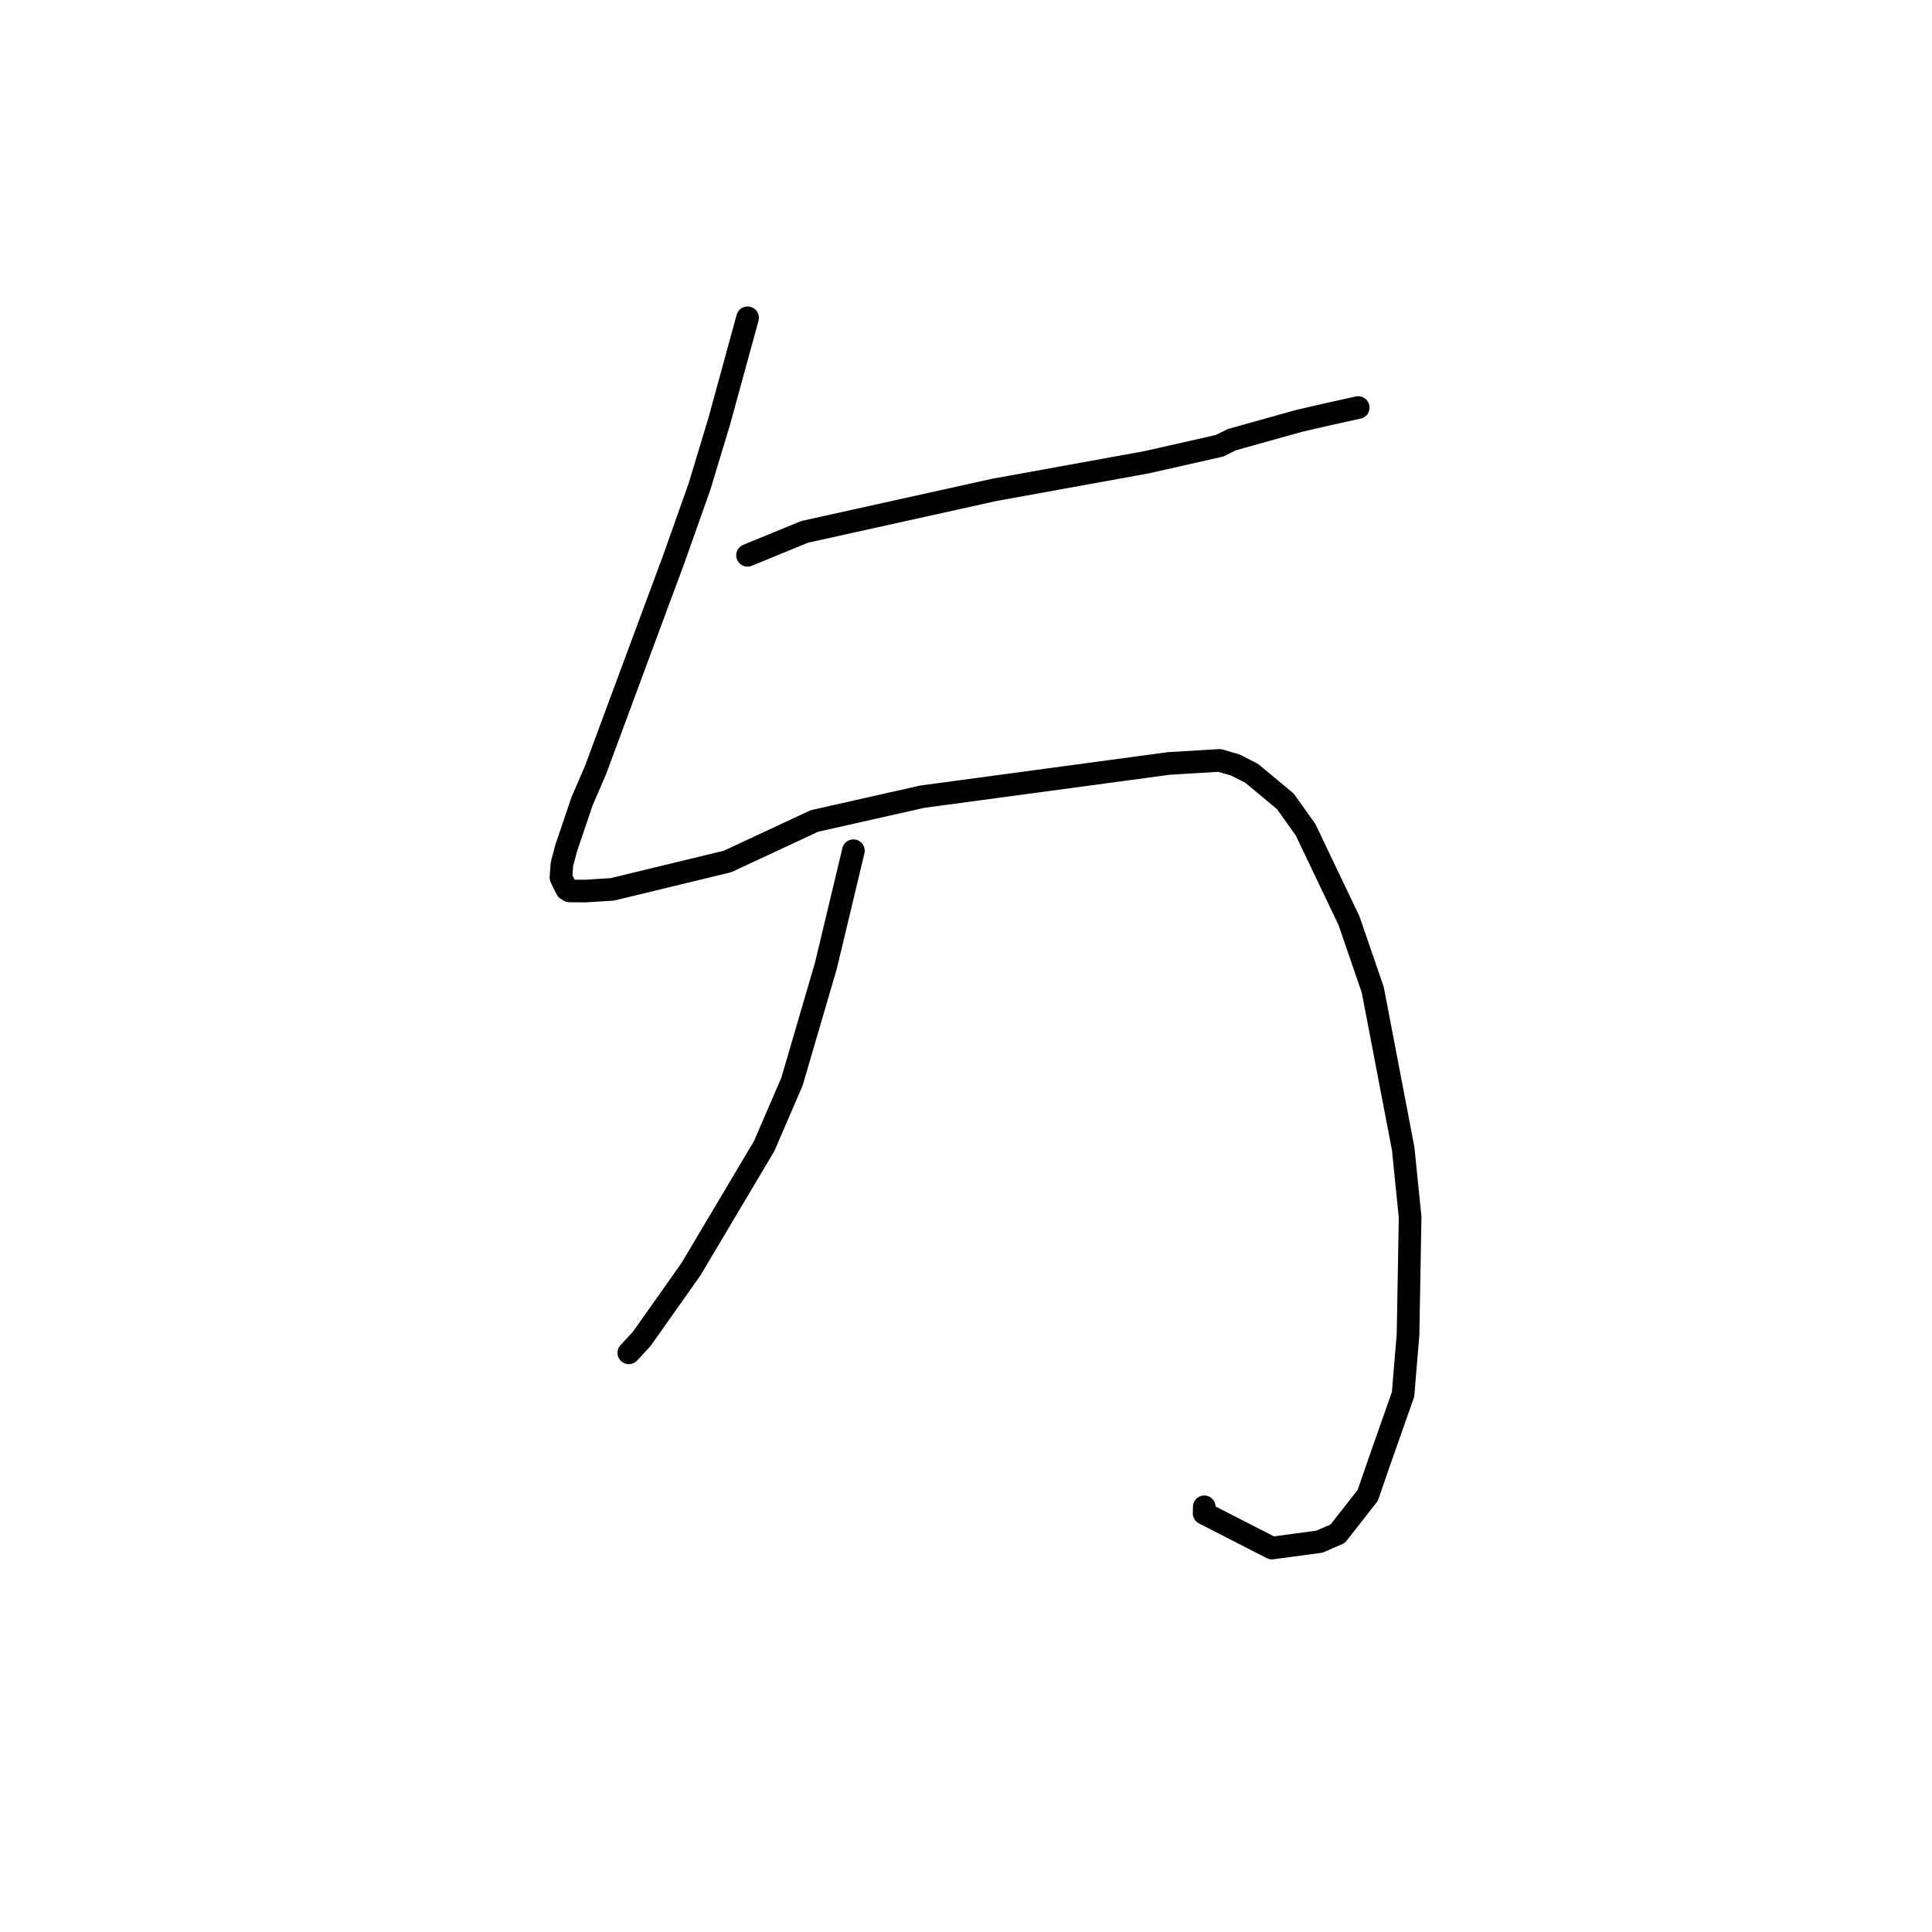 <?xml version="1.0" standalone="no"?>
    <svg width="256" height="256" xmlns="http://www.w3.org/2000/svg" version="1.1">
    <polyline stroke="black" stroke-width="3" stroke-linecap="round" fill="transparent" stroke-linejoin="round" points="99.052 73.58 102.834 72.027 106.616 70.475 131.742 64.913 151.919 61.253 161.578 59.071 163.235 58.254 172.096 55.78 175.719 54.941 179.945 54.007 179.97 54.002 " />
        <polyline stroke="black" stroke-width="3" stroke-linecap="round" fill="transparent" stroke-linejoin="round" points="99.058 42.108 97.173 48.992 95.288 55.875 92.687 64.468 89.295 74.046 83.407 89.906 78.923 102.009 77.122 106.183 75.005 112.437 74.456 114.526 74.331 116.282 74.576 116.798 75.094 117.826 75.459 118.055 77.537 118.071 81.128 117.846 96.398 114.151 107.916 108.785 122.18 105.569 154.864 101.164 161.591 100.758 163.685 101.365 163.757 101.399 165.86 102.476 170.308 106.175 172.99 109.932 178.749 121.993 181.901 131.166 185.931 152.219 186.848 161.269 186.572 176.842 185.912 184.766 182.798 193.611 181.237 198.139 177.253 203.228 174.815 204.285 168.535 205.126 159.553 200.526 159.571 199.661 " />
        <polyline stroke="black" stroke-width="3" stroke-linecap="round" fill="transparent" stroke-linejoin="round" points="113.079 112.726 111.259 120.339 109.438 127.952 104.938 143.336 101.259 151.856 91.547 168.194 85.013 177.436 83.319 179.258 " />
        </svg>